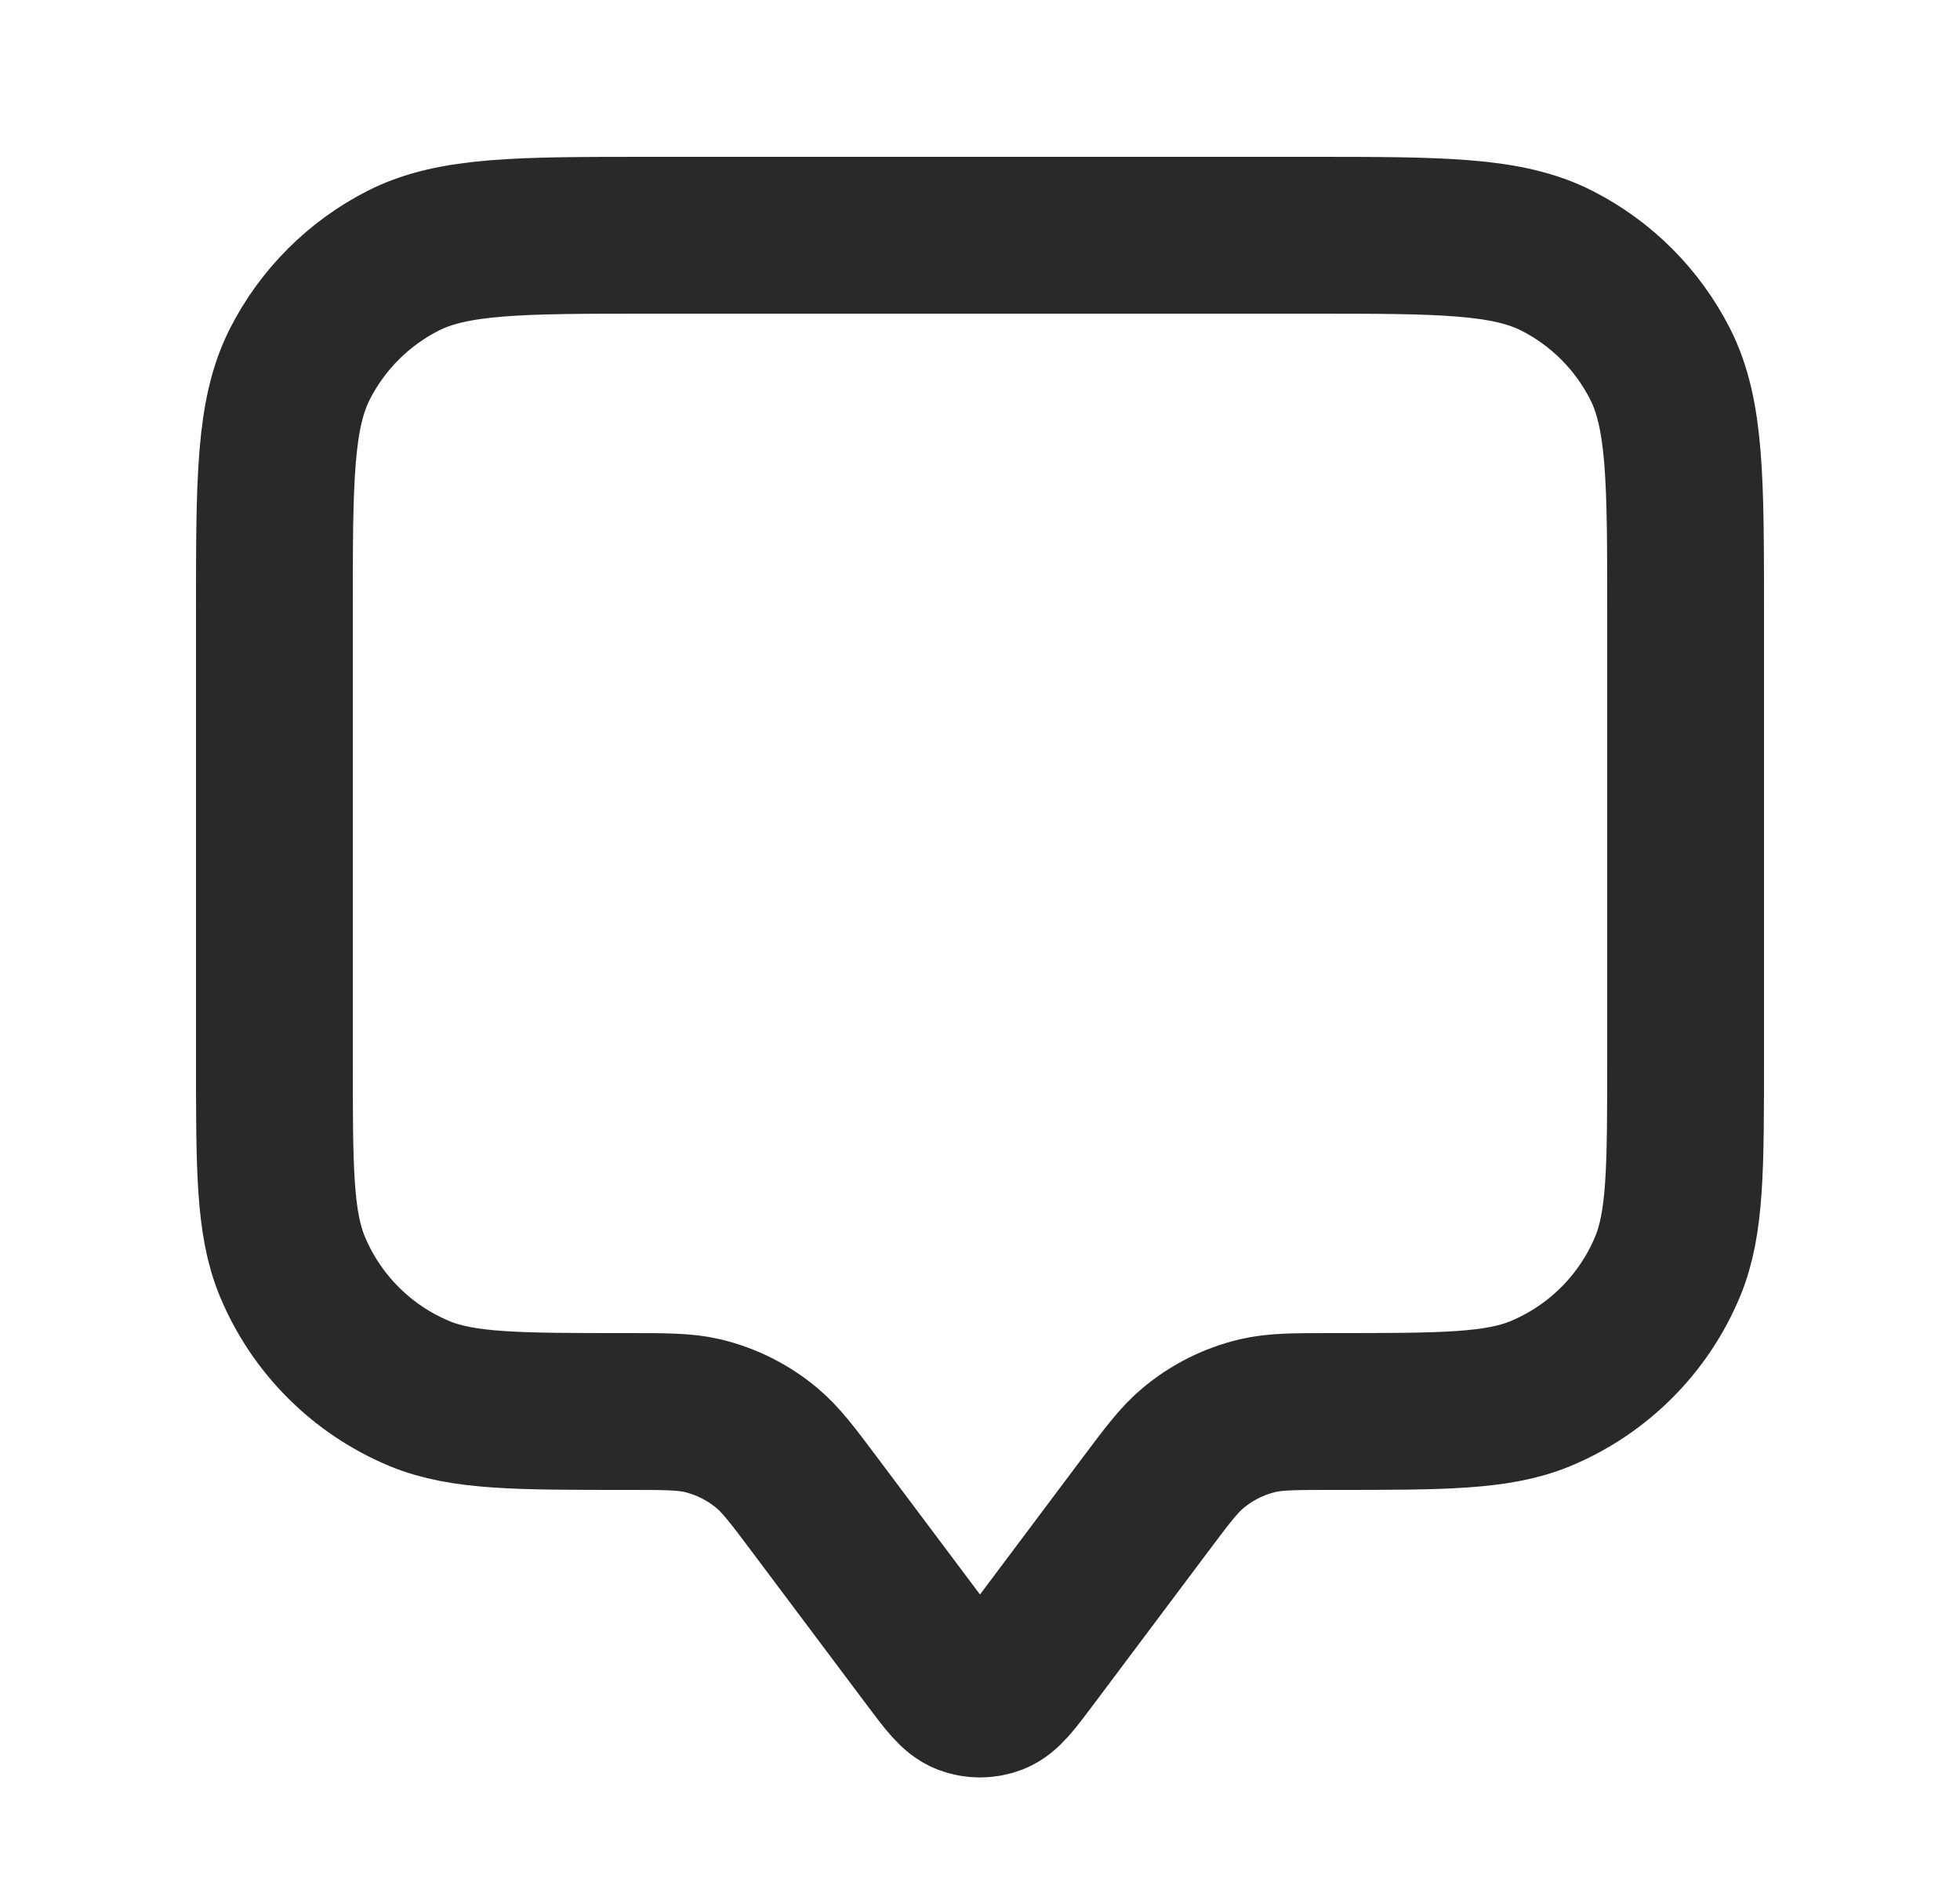 <svg width="25" height="24" viewBox="0 0 25 24" fill="none" xmlns="http://www.w3.org/2000/svg">
<path d="M3.5 7.8C3.5 6.12 3.5 5.28 3.827 4.638C4.115 4.074 4.574 3.615 5.138 3.327C5.78 3 6.62 3 8.3 3H16.7C18.38 3 19.22 3 19.862 3.327C20.427 3.615 20.885 4.074 21.173 4.638C21.5 5.28 21.5 6.12 21.5 7.8V13.5C21.5 14.898 21.5 15.597 21.272 16.148C20.967 16.883 20.383 17.467 19.648 17.772C19.097 18 18.398 18 17 18C16.511 18 16.267 18 16.041 18.053C15.738 18.125 15.457 18.266 15.219 18.465C15.04 18.614 14.893 18.809 14.6 19.2L13.14 21.147C12.923 21.436 12.814 21.581 12.681 21.633C12.565 21.678 12.435 21.678 12.319 21.633C12.186 21.581 12.077 21.436 11.86 21.147L10.4 19.2C10.107 18.809 9.96 18.614 9.781 18.465C9.543 18.266 9.262 18.125 8.96 18.053C8.733 18 8.489 18 8 18C6.602 18 5.903 18 5.352 17.772C4.617 17.467 4.033 16.883 3.728 16.148C3.5 15.597 3.5 14.898 3.5 13.5V7.8Z" stroke="#292929" stroke-width="2" stroke-linecap="round" stroke-linejoin="round"/>
</svg>
